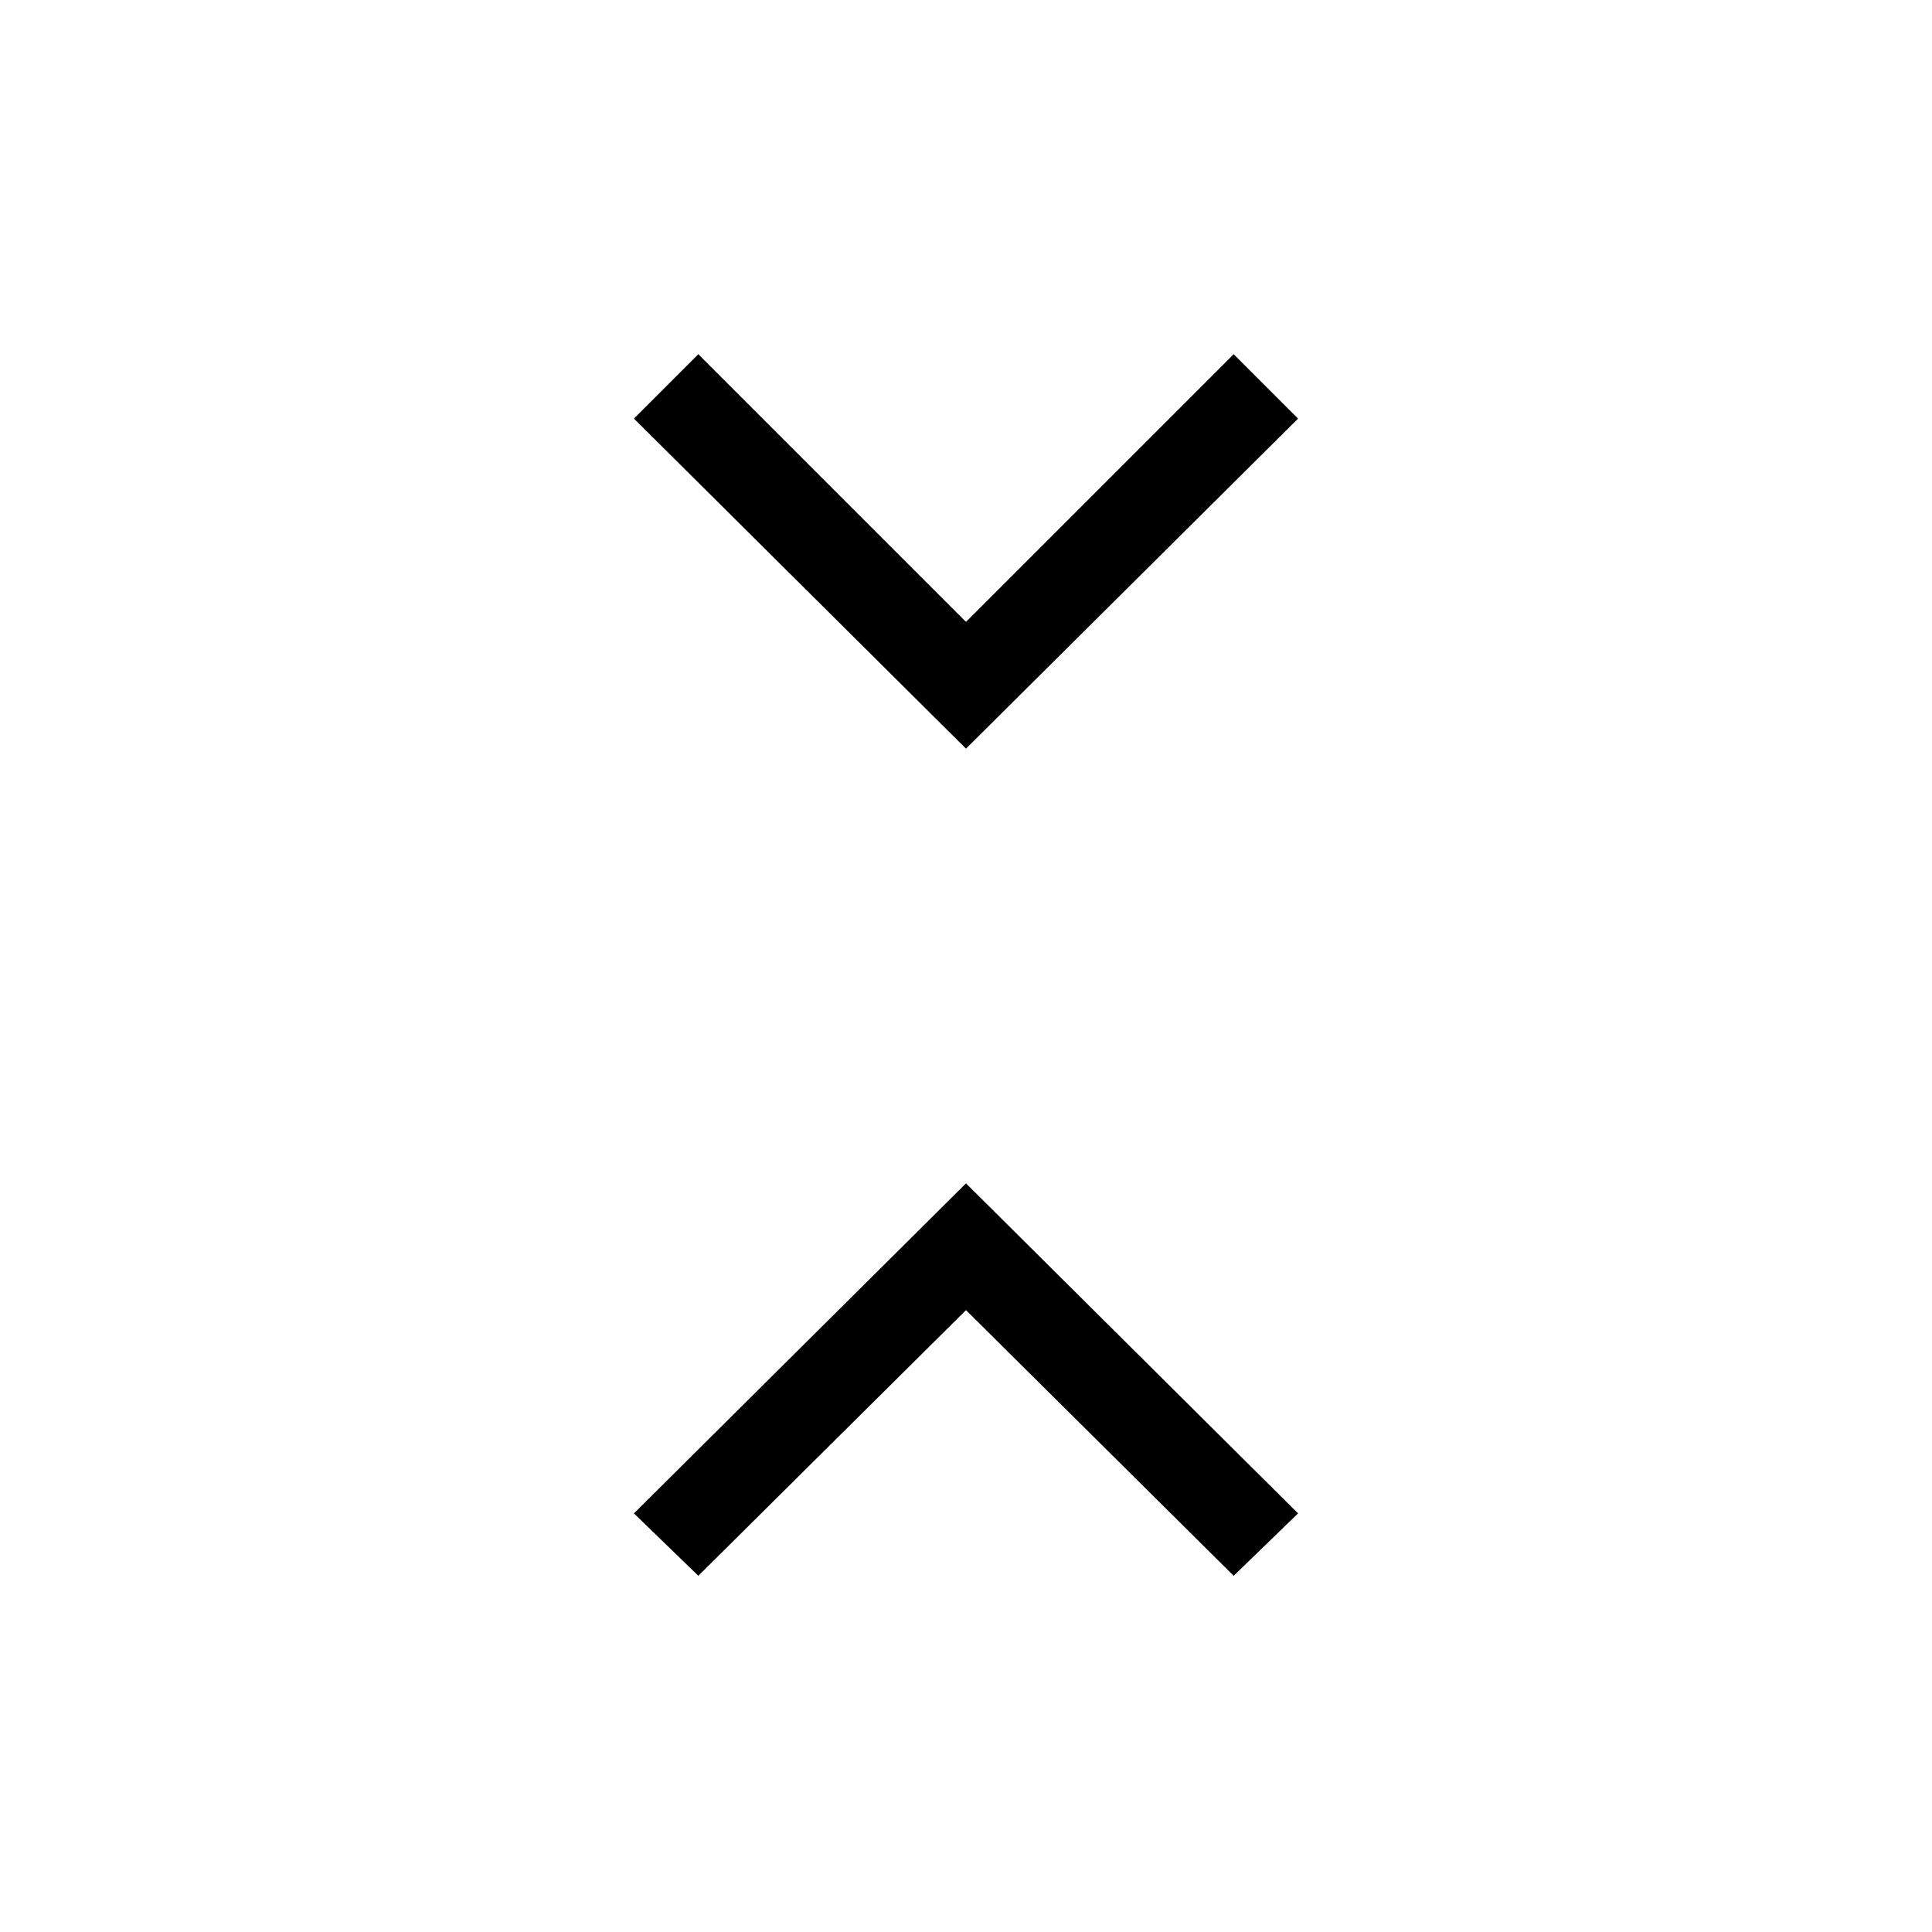 <svg xmlns="http://www.w3.org/2000/svg" height="48" width="48"><path d="M24 18.6 15.75 10.4 17.35 8.8 24 15.45 30.65 8.8 32.25 10.4ZM17.35 39.15 15.75 37.6 24 29.4 32.25 37.6 30.65 39.15 24 32.55Z"/></svg>